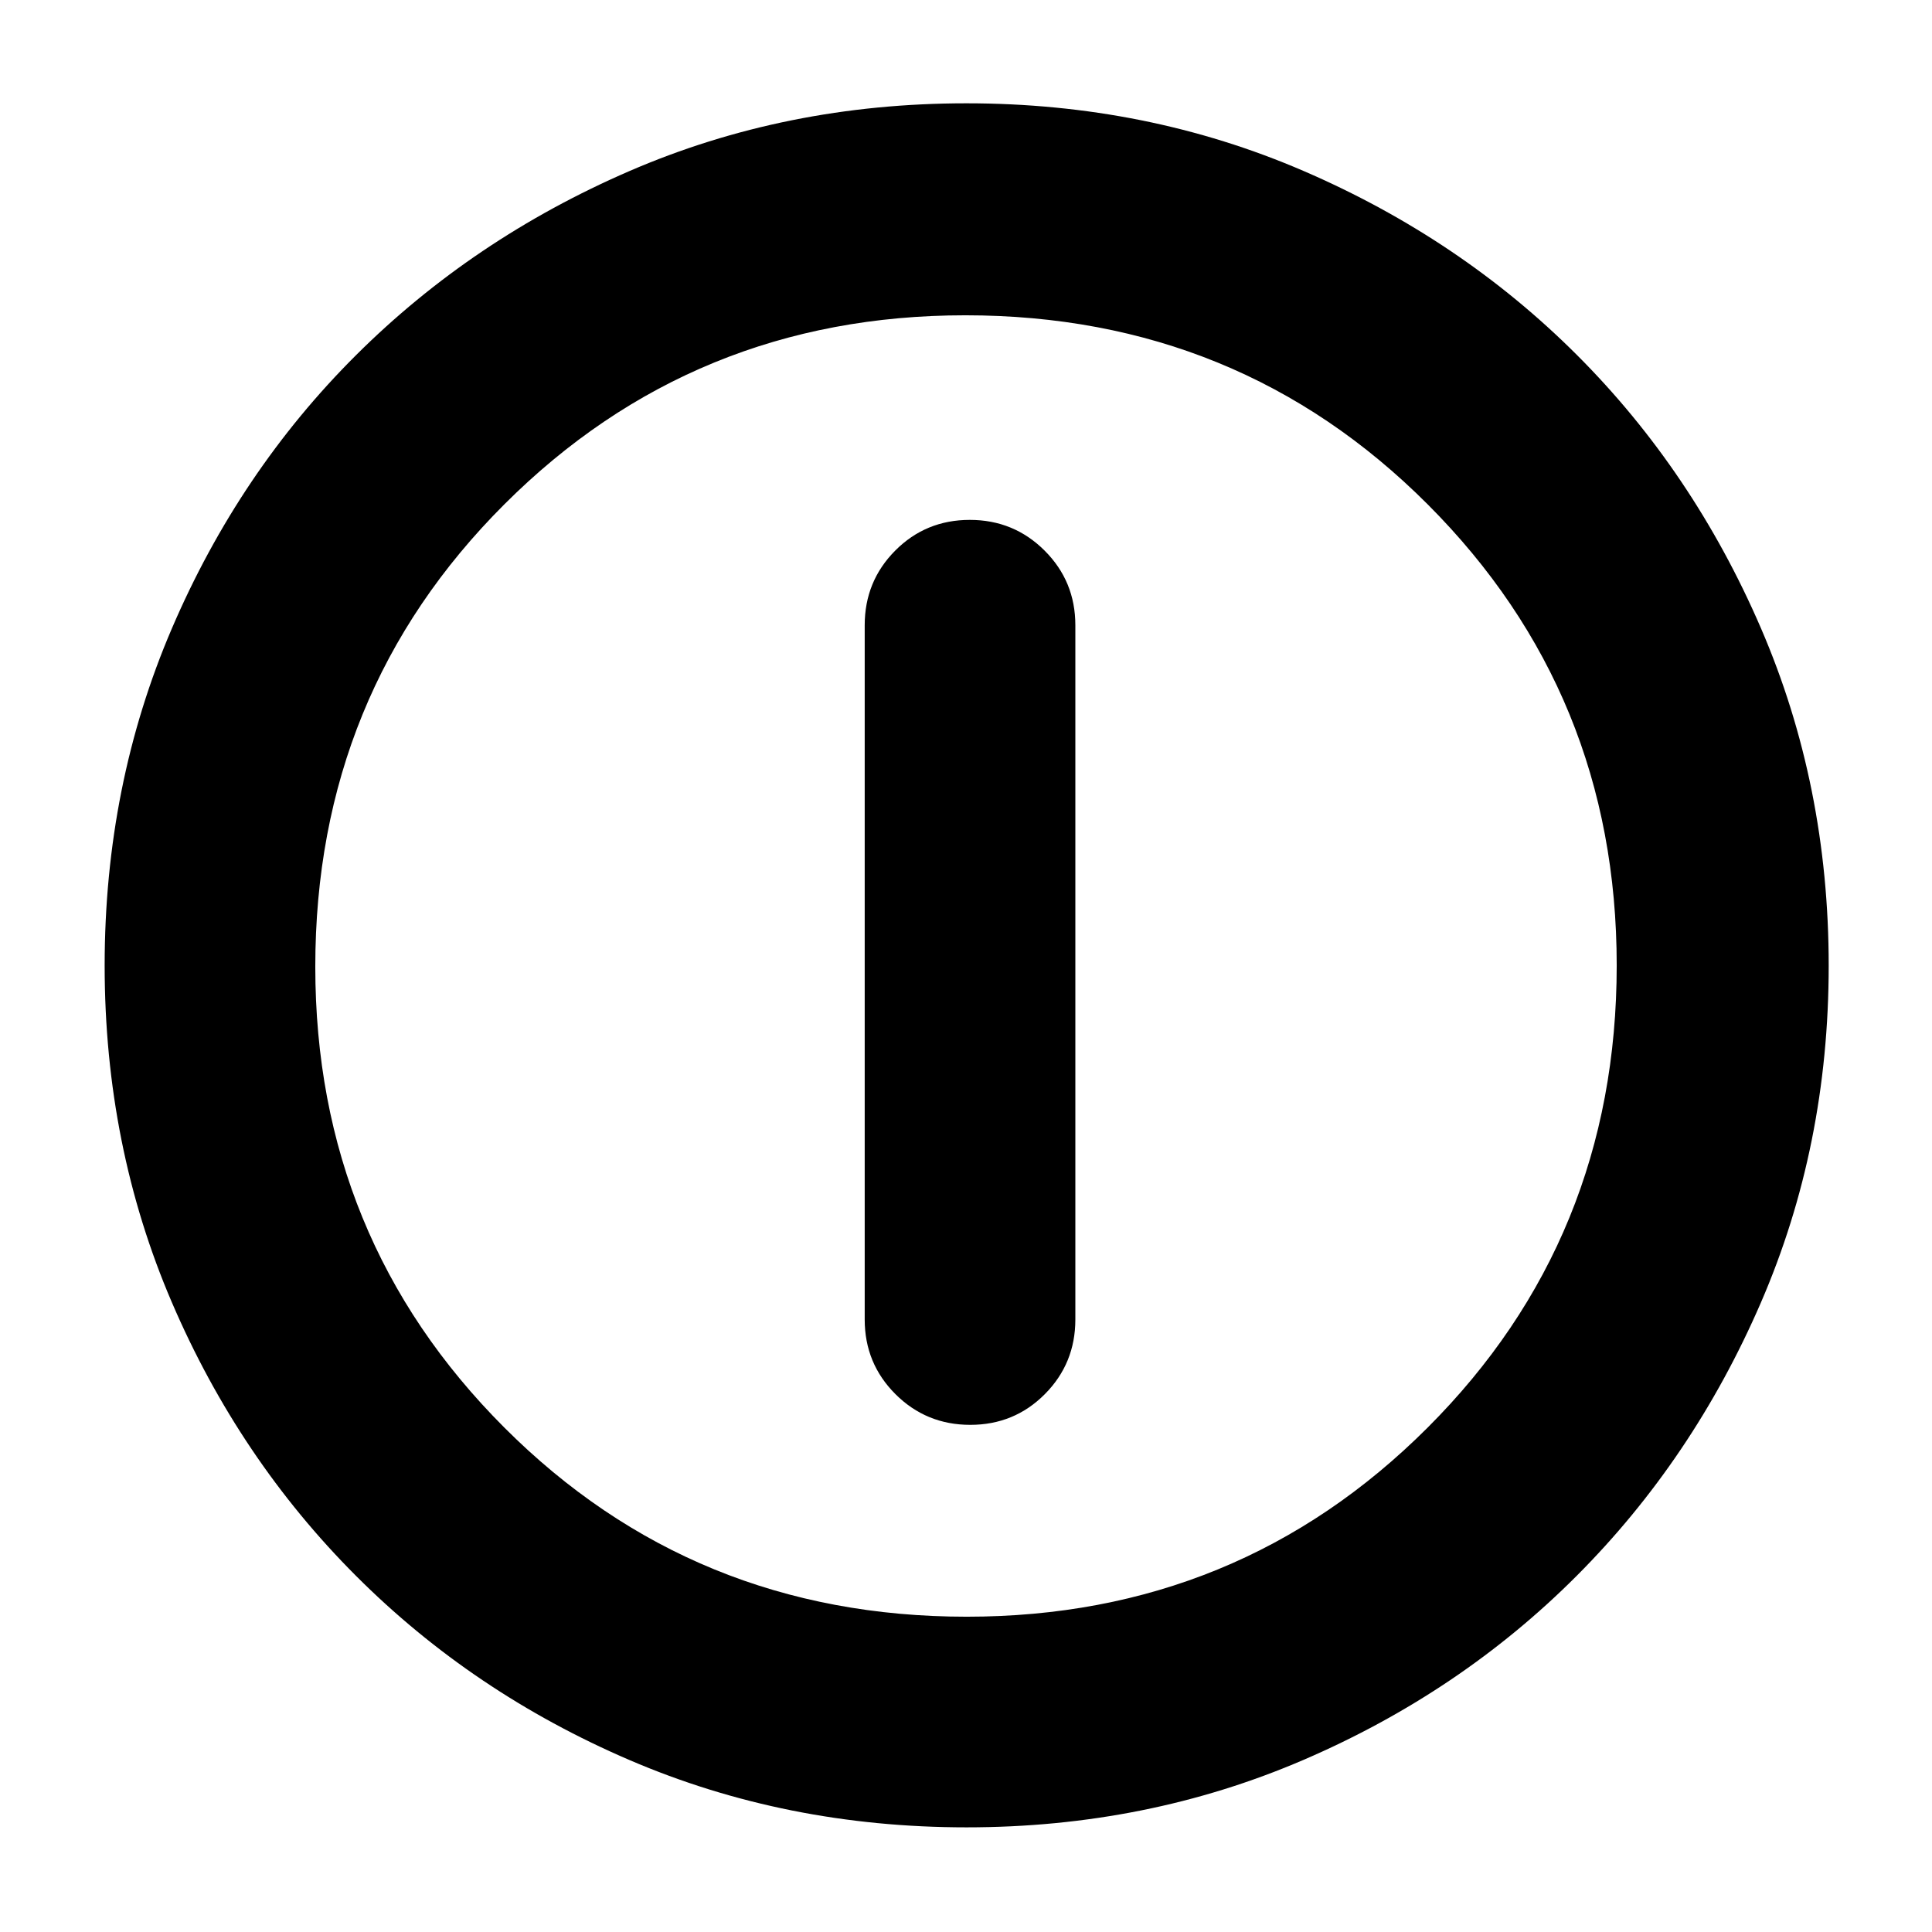 <svg xmlns="http://www.w3.org/2000/svg" height="40" viewBox="0 -960 960 960" width="40"><path d="M482.117-252q21.883 0 37.05-15.25 15.166-15.25 15.166-37.083v-345.001q0-21.833-15.283-37.083-15.284-15.25-37.167-15.25-21.883 0-37.049 15.25-15.167 15.25-15.167 37.083v345.001q0 21.833 15.284 37.083Q460.234-252 482.117-252Zm-1.848 200q-89.581 0-167.412-33.417-77.832-33.417-135.927-91.513-58.096-58.095-91.513-135.885Q52-390.604 52-480.241q0-89.638 33.417-167.519t91.408-135.679q57.991-57.797 135.829-91.512 77.838-33.716 167.532-33.716 89.693 0 167.653 33.664t135.708 91.373q57.747 57.709 91.433 135.723 33.687 78.014 33.687 167.73 0 89.673-33.716 167.493-33.715 77.821-91.512 135.713-57.798 57.891-135.693 91.431Q569.85-52 480.269-52Zm.064-104.666q135 0 229.001-93.915 94-93.915 94-229.752 0-135-93.875-229.001-93.876-94-229.792-94-135 0-229.001 93.875-94 93.876-94 229.792 0 135 93.915 229.001 93.915 94 229.752 94ZM480-480Z"/></svg>